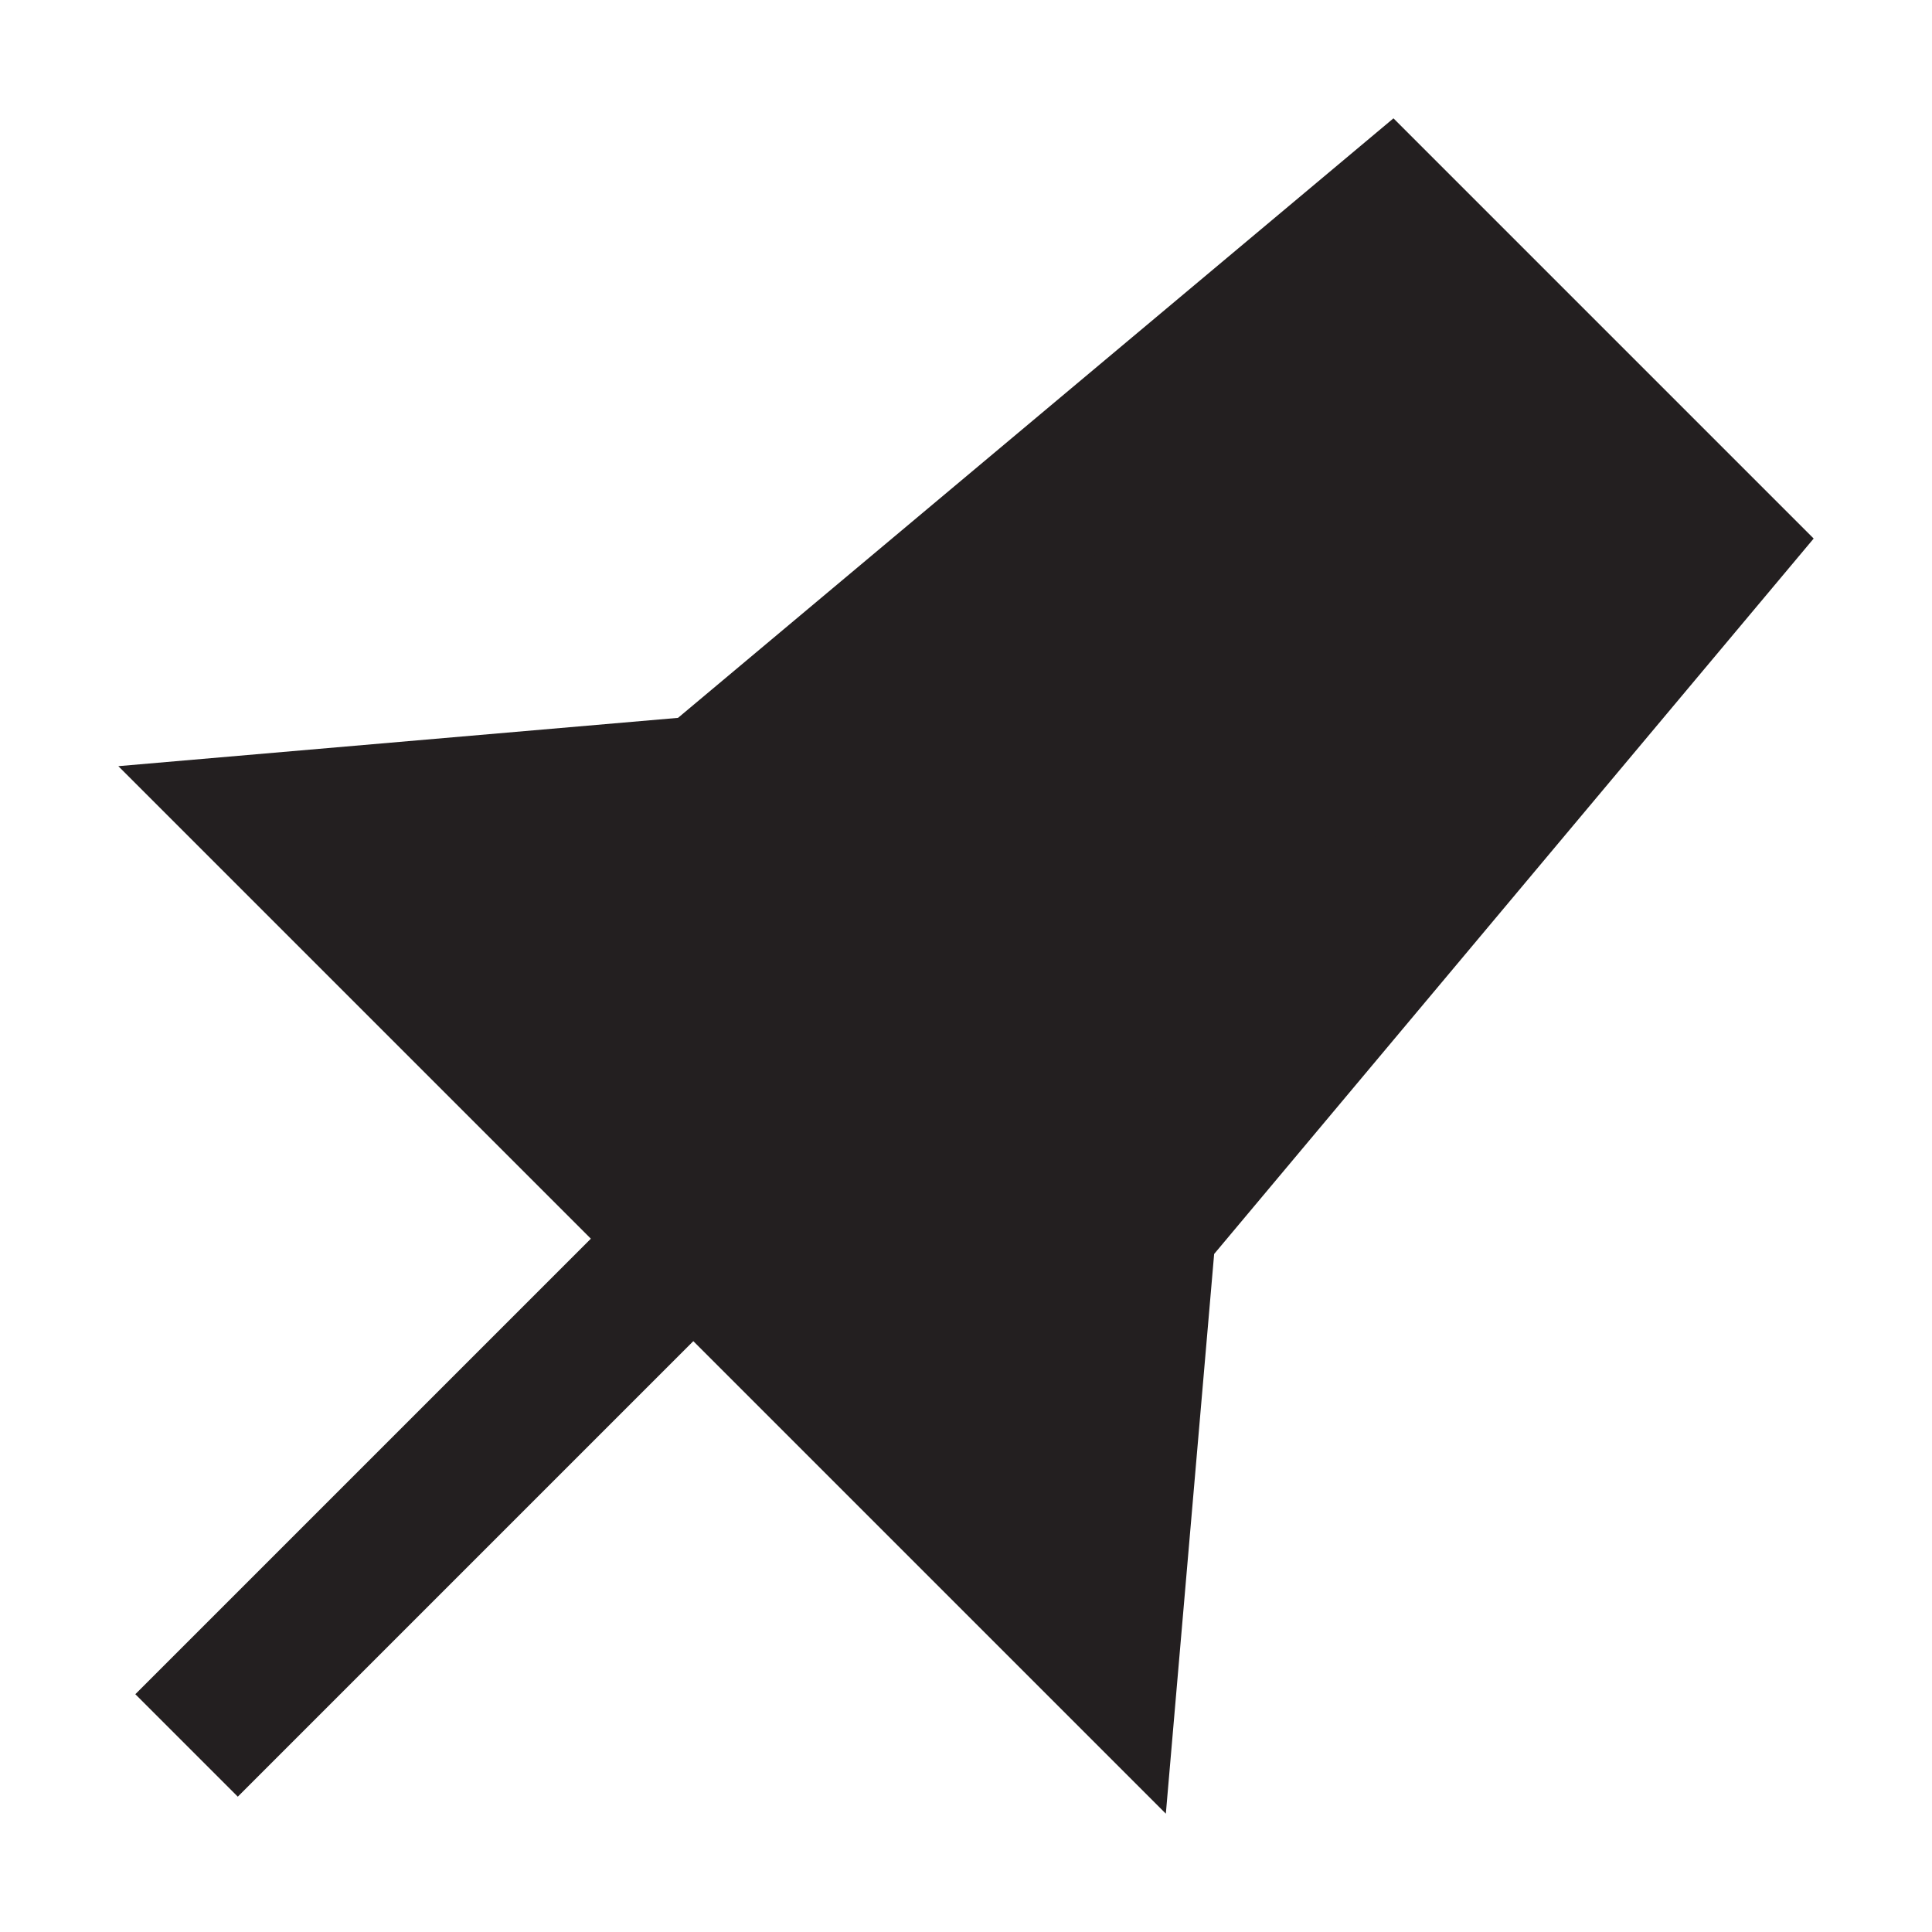 <svg width="16" height="16" viewBox="0 0 16 16" fill="none" xmlns="http://www.w3.org/2000/svg">
<g clip-path="url(#clip0_1862_31321)">
<path d="M5.905 10.095L1.545 14.455" stroke="#231F20" stroke-width="1.2" stroke-miterlimit="10"/>
<path d="M2.315 6.835L5.855 6.53L11.505 1.795L14.21 4.5L9.475 10.15L9.17 13.685L2.315 6.835Z" fill="#231F20"/>
<path d="M11.47 2.605L13.395 4.53L9.135 9.615L8.89 9.905L8.855 10.28L8.675 12.345L3.645 7.315L5.71 7.135L6.085 7.1L6.375 6.855L11.46 2.595M11.54 0.98L5.615 5.945L0.98 6.345L9.655 15.02L10.055 10.385L15.02 4.46L11.54 0.98Z" fill="#231F20"/>
</g>
<defs>
<clipPath id="clip0_1862_31321">
<rect width="16" height="16" fill="white"/>
</clipPath>
</defs>
</svg>
